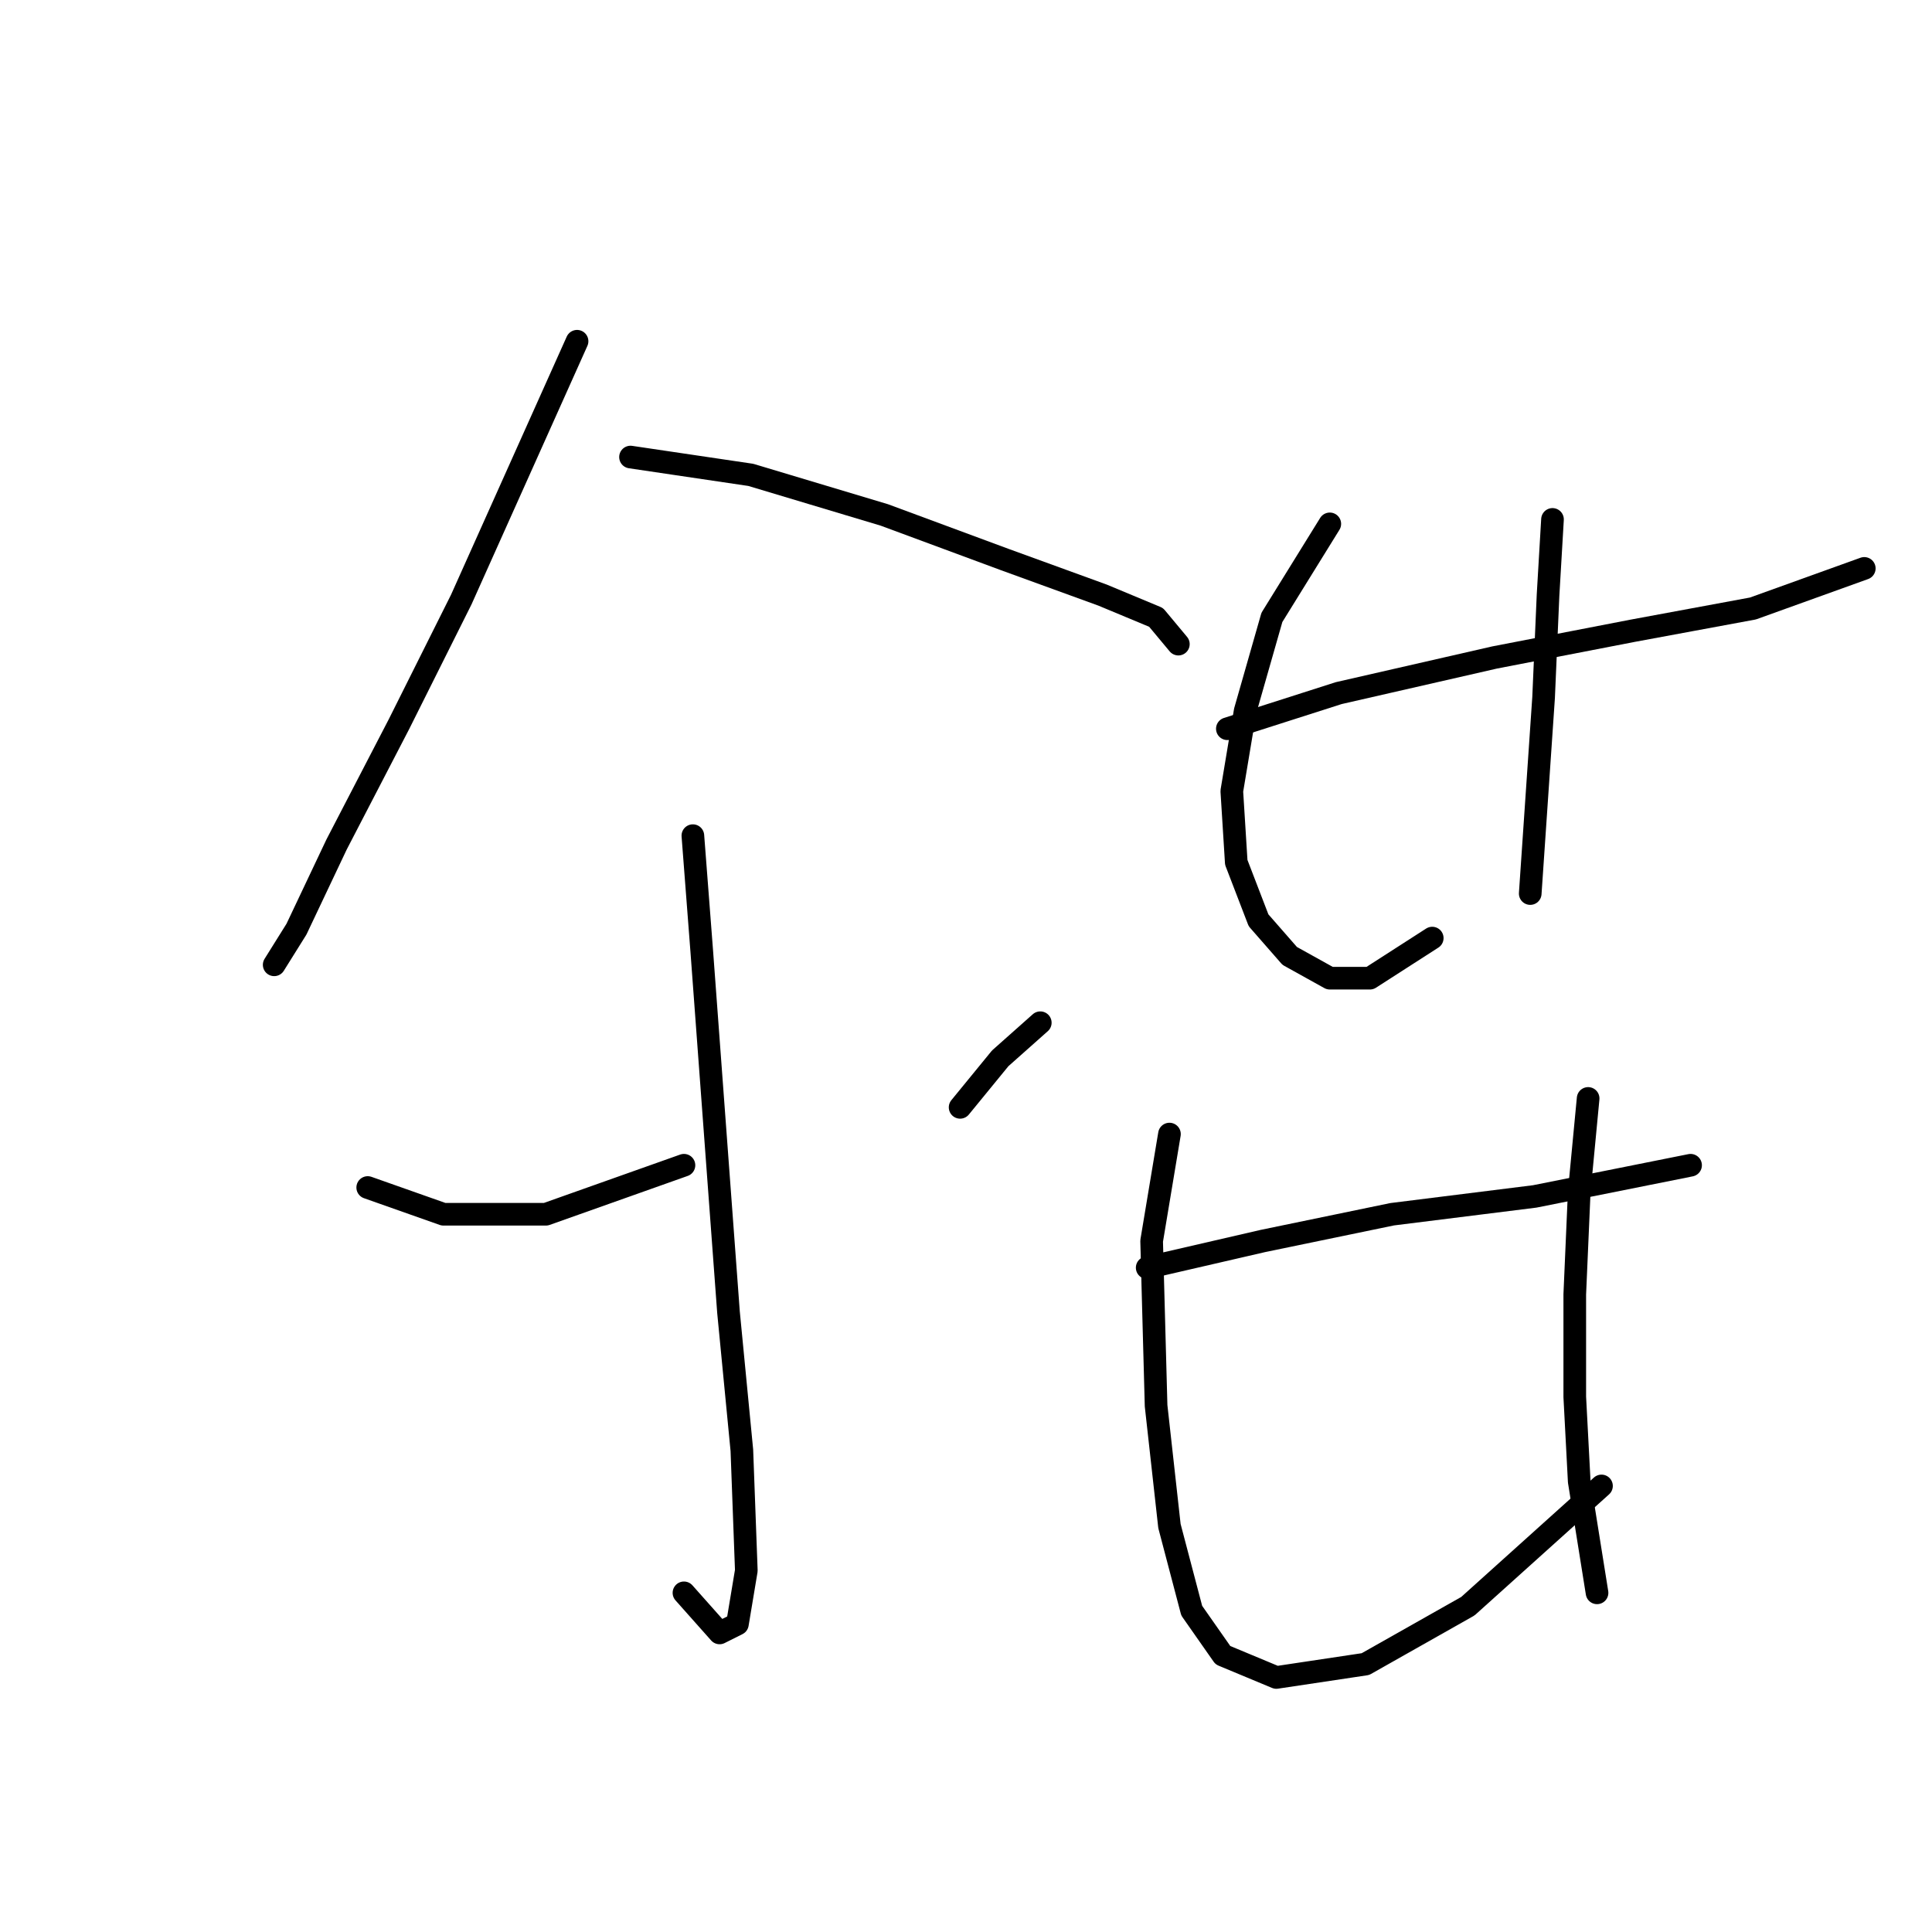 <?xml version="1.0" standalone="no"?>
    <svg width="256" height="256" xmlns="http://www.w3.org/2000/svg" version="1.1">
    <polyline stroke="black" stroke-width="3" stroke-linecap="round" fill="transparent" stroke-linejoin="round" points="76.464 45.217 61.119 79.448 52.857 95.973 44.594 111.908 39.282 123.122 36.331 127.843 36.331 127.843 " />
        <polyline stroke="black" stroke-width="3" stroke-linecap="round" fill="transparent" stroke-linejoin="round" points="83.546 60.562 99.481 62.923 117.187 68.235 133.122 74.136 146.106 78.858 153.188 81.809 156.139 85.35 156.139 85.35 " />
        <polyline stroke="black" stroke-width="3" stroke-linecap="round" fill="transparent" stroke-linejoin="round" points="91.809 110.728 92.989 126.073 96.53 173.878 98.301 192.173 98.891 208.108 97.711 215.19 95.35 216.371 90.628 211.059 90.628 211.059 " />
        <polyline stroke="black" stroke-width="3" stroke-linecap="round" fill="transparent" stroke-linejoin="round" points="48.725 157.352 58.758 160.894 72.333 160.894 90.628 154.401 90.628 154.401 " />
        <polyline stroke="black" stroke-width="3" stroke-linecap="round" fill="transparent" stroke-linejoin="round" points="137.843 135.516 132.531 140.237 127.22 146.729 127.22 146.729 " />
        <polyline stroke="black" stroke-width="3" stroke-linecap="round" fill="transparent" stroke-linejoin="round" points="162.631 96.563 177.386 91.842 198.042 87.12 216.338 83.579 232.273 80.628 247.027 75.317 247.027 75.317 " />
        <polyline stroke="black" stroke-width="3" stroke-linecap="round" fill="transparent" stroke-linejoin="round" points="176.205 69.415 168.533 81.809 164.992 94.203 163.221 104.826 163.811 114.269 166.762 121.941 170.893 126.663 176.205 129.614 181.517 129.614 189.779 124.302 189.779 124.302 " />
        <polyline stroke="black" stroke-width="3" stroke-linecap="round" fill="transparent" stroke-linejoin="round" points="205.714 68.825 205.124 78.858 204.534 92.432 202.763 118.4 202.763 118.4 " />
        <polyline stroke="black" stroke-width="3" stroke-linecap="round" fill="transparent" stroke-linejoin="round" points="152.008 167.976 167.352 164.435 184.468 160.894 203.354 158.533 224.01 154.401 224.01 154.401 " />
        <polyline stroke="black" stroke-width="3" stroke-linecap="round" fill="transparent" stroke-linejoin="round" points="154.958 150.27 152.598 164.435 153.188 186.271 154.958 202.206 157.909 213.42 162.041 219.322 169.123 222.273 180.927 220.502 194.501 212.83 212.206 196.895 212.206 196.895 " />
        <polyline stroke="black" stroke-width="3" stroke-linecap="round" fill="transparent" stroke-linejoin="round" points="210.436 145.549 209.255 157.943 208.665 171.517 208.665 185.091 209.255 196.305 211.616 211.059 211.616 211.059 " />
        </svg>